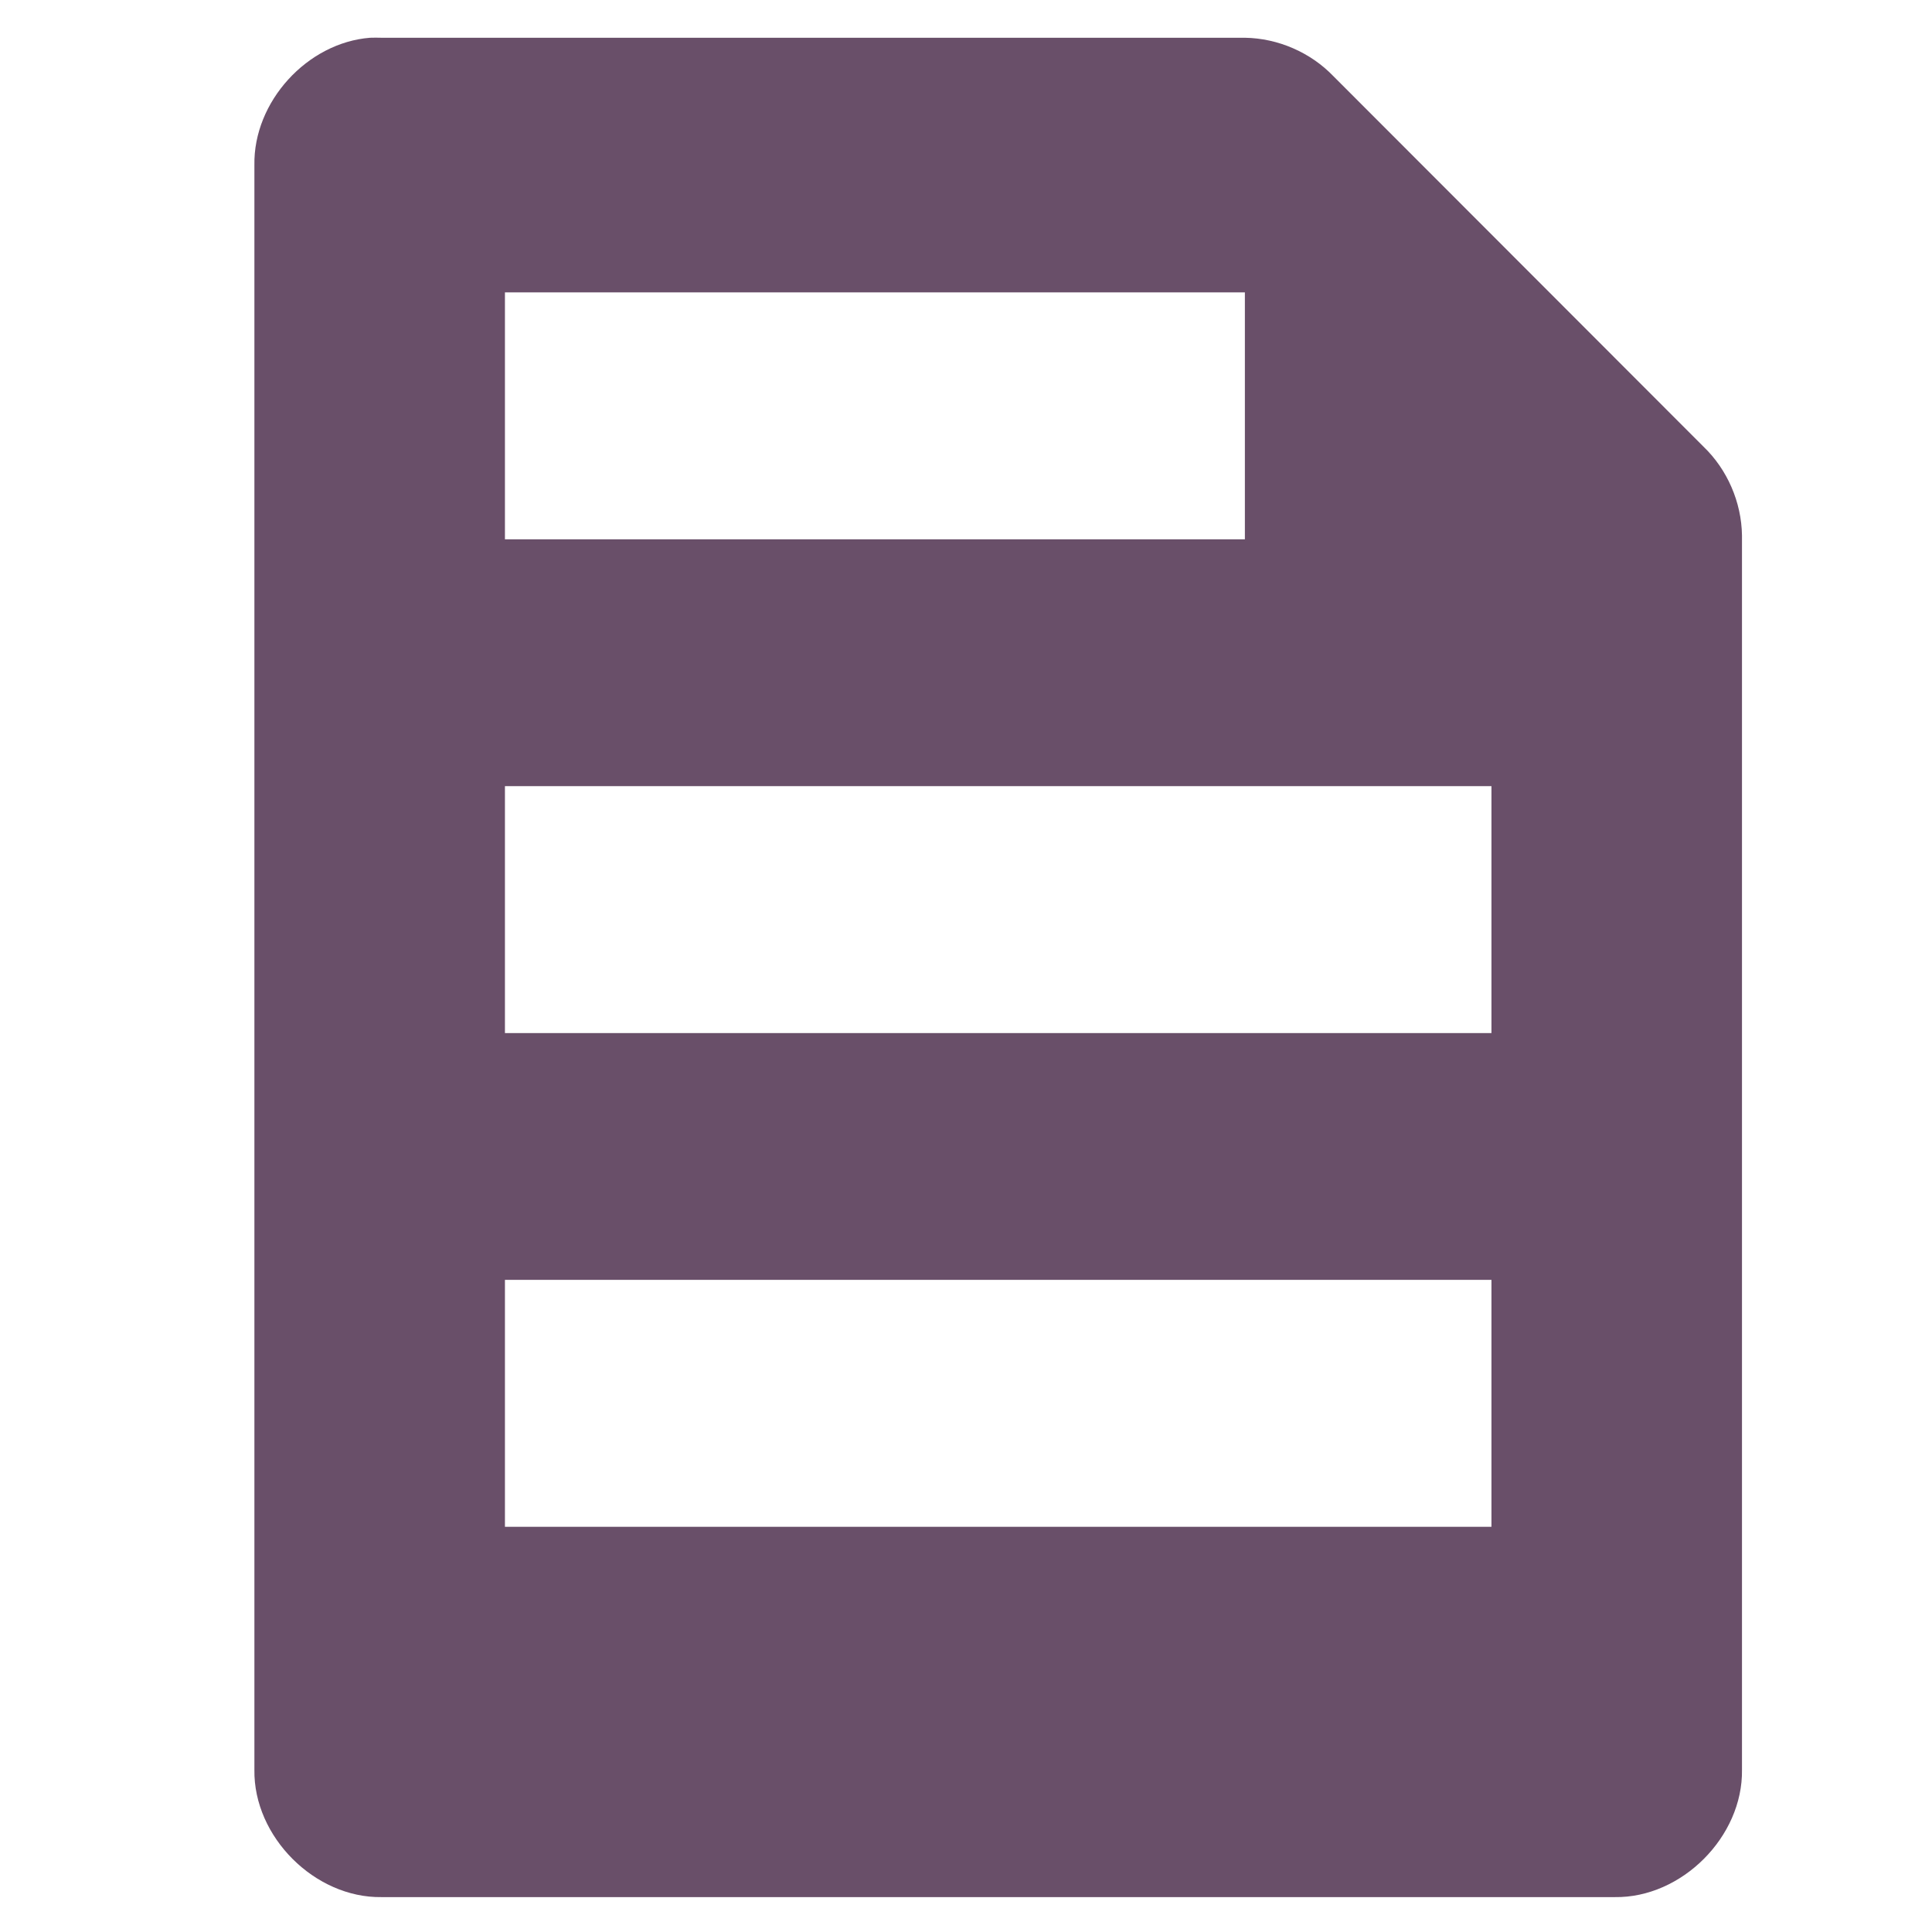 <?xml version="1.0" encoding="UTF-8" standalone="no"?>
<!-- Created with Inkscape (http://www.inkscape.org/) -->

<svg
   xmlns:dc="http://purl.org/dc/elements/1.1/"
   xmlns:cc="http://creativecommons.org/ns#"
   xmlns:rdf="http://www.w3.org/1999/02/22-rdf-syntax-ns#"
   xmlns:svg="http://www.w3.org/2000/svg"
   xmlns="http://www.w3.org/2000/svg"
   xmlns:sodipodi="http://sodipodi.sourceforge.net/DTD/sodipodi-0.dtd"
   xmlns:inkscape="http://www.inkscape.org/namespaces/inkscape"
   width="256"
   height="256"
   id="svg4374"
   version="1.1"
   inkscape:version="0.48.3.1 r9886"
   sodipodi:docname="edit-select-all.svg">
  <defs
     id="defs4376" />
  <sodipodi:namedview
     id="base"
     pagecolor="#ffffff"
     bordercolor="#666666"
     borderopacity="1.0"
     inkscape:pageopacity="0.0"
     inkscape:pageshadow="2"
     inkscape:zoom="1.7124294"
     inkscape:cx="154.9802"
     inkscape:cy="28.495546"
     inkscape:document-units="px"
     inkscape:current-layer="layer1"
     showgrid="false"
     inkscape:window-width="1920"
     inkscape:window-height="1050"
     inkscape:window-x="-4"
     inkscape:window-y="-4"
     inkscape:window-maximized="1" />
  <g
     inkscape:label="Capa 1"
     inkscape:groupmode="layer"
     id="layer1"
     transform="translate(0,-796.362)">
    <g
       id="g6121"
       transform="matrix(16.426,0,0,16.426,0.857,784.922)"
       style="fill:#694f69;fill-opacity:1">
      <g
         inkscape:label="status"
         transform="translate(-241,-647)"
         style="display:inline;fill:#694f69;fill-opacity:1"
         id="layer9-9" />
      <g
         inkscape:label="devices"
         transform="translate(-241,-647)"
         id="layer10-8"
         style="fill:#694f69;fill-opacity:1" />
      <g
         inkscape:label="apps"
         transform="translate(-241,-647)"
         id="layer11-5"
         style="fill:#694f69;fill-opacity:1" />
      <g
         inkscape:label="places"
         transform="translate(-241,-647)"
         id="layer13-6"
         style="fill:#694f69;fill-opacity:1" />
      <g
         inkscape:label="mimetypes"
         transform="translate(-241,-647)"
         id="layer14-6"
         style="fill:#694f69;fill-opacity:1" />
      <g
         inkscape:label="emblems"
         transform="translate(-241,-647)"
         style="display:inline;fill:#694f69;fill-opacity:1"
         id="layer15-0" />
      <g
         inkscape:label="emotes"
         transform="translate(-241,-647)"
         style="display:inline;fill:#694f69;fill-opacity:1"
         id="g71291" />
      <g
         inkscape:label="categories"
         transform="translate(-241,-647)"
         style="display:inline;fill:#694f69;fill-opacity:1"
         id="g4953" />
      <g
         inkscape:label="actions"
         transform="translate(-241,-647)"
         style="display:inline;fill:#694f69;fill-opacity:1"
         id="layer12-7">
        <path
           style="color:#bebebe;fill:#694f69;fill-opacity:1;fill-rule:nonzero;stroke:none;stroke-width:1;marker:none;visibility:visible;display:inline;overflow:visible;enable-background:accumulate"
           id="path4387-5"
           d="m 243.933,648.001 c -0.508,0.04 -0.942,0.517 -0.933,1.027 l 0,12.945 c -0.008,0.54 0.487,1.035 1.026,1.027 l 9.948,0 c 0.539,0.008 1.034,-0.487 1.026,-1.027 l 0,-9.958 c -0.004,-0.267 -0.118,-0.531 -0.311,-0.716 l -2.984,-2.987 c -0.185,-0.193 -0.448,-0.307 -0.715,-0.311 l -6.964,0 c -0.031,-9.9e-4 -0.062,-9.9e-4 -0.093,0 z m 1.088,2.054 5.969,0 0,1.992 -5.969,0 z m 0,3.983 7.958,0 0,1.992 -7.958,0 z m 0,3.983 7.958,0 0,1.992 -7.958,0 z"
           inkscape:connector-curvature="0" />
      </g>
    </g>
  </g>
</svg>
